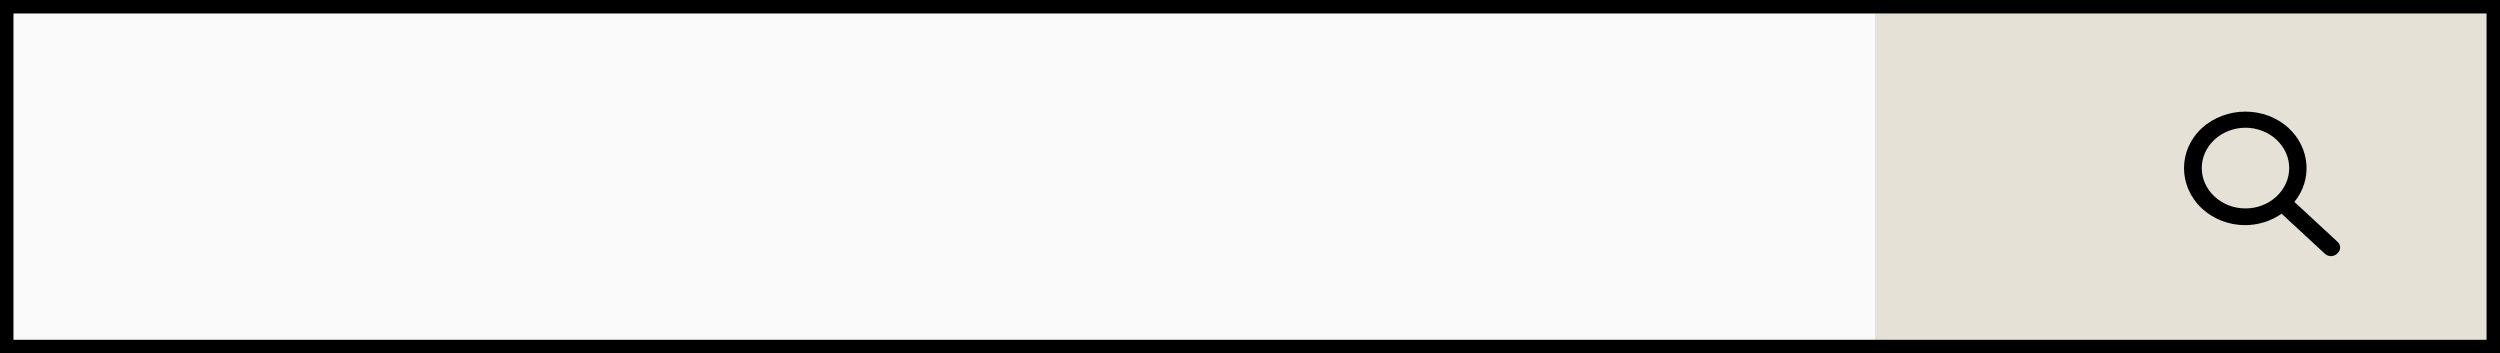 <svg width="368" height="52" viewBox="0 0 368 52" fill="none" xmlns="http://www.w3.org/2000/svg">
<rect x="0" y="0" width="368" height="52" fill="#808080" stroke="none"/>
<path d="M1 1H367V51H1V1Z" stroke="black" stroke-width="2"/>
<path d="M2 2H276V50H2V2Z" fill="#F9F9F9"/>
<path d="M277.5 3.5H364.5V48.5H277.5V3.5Z" fill="#E6E1D6" stroke="#E6E1D6" stroke-width="3"/>
<path d="M344.092 35.6L337.735 29.72C340.395 26.48 340.07 21.8 336.892 18.86C333.389 15.62 327.681 15.62 324.113 18.86C320.611 22.1 320.611 27.38 324.113 30.68C325.8 32.24 328.07 33.14 330.47 33.14C332.416 33.14 334.297 32.54 335.854 31.46L342.211 37.34C342.47 37.58 342.795 37.7 343.119 37.7C343.443 37.7 343.768 37.58 344.027 37.34C344.611 36.8 344.611 36.08 344.092 35.6ZM330.535 30.68C328.849 30.68 327.227 30.08 325.995 28.94C323.465 26.6 323.465 22.88 325.995 20.54C327.227 19.4 328.913 18.8 330.535 18.8C332.157 18.8 333.843 19.4 335.076 20.54C337.605 22.88 337.605 26.6 335.076 28.94C333.843 30.08 332.222 30.68 330.535 30.68V30.68Z" fill="black"/>
</svg>
